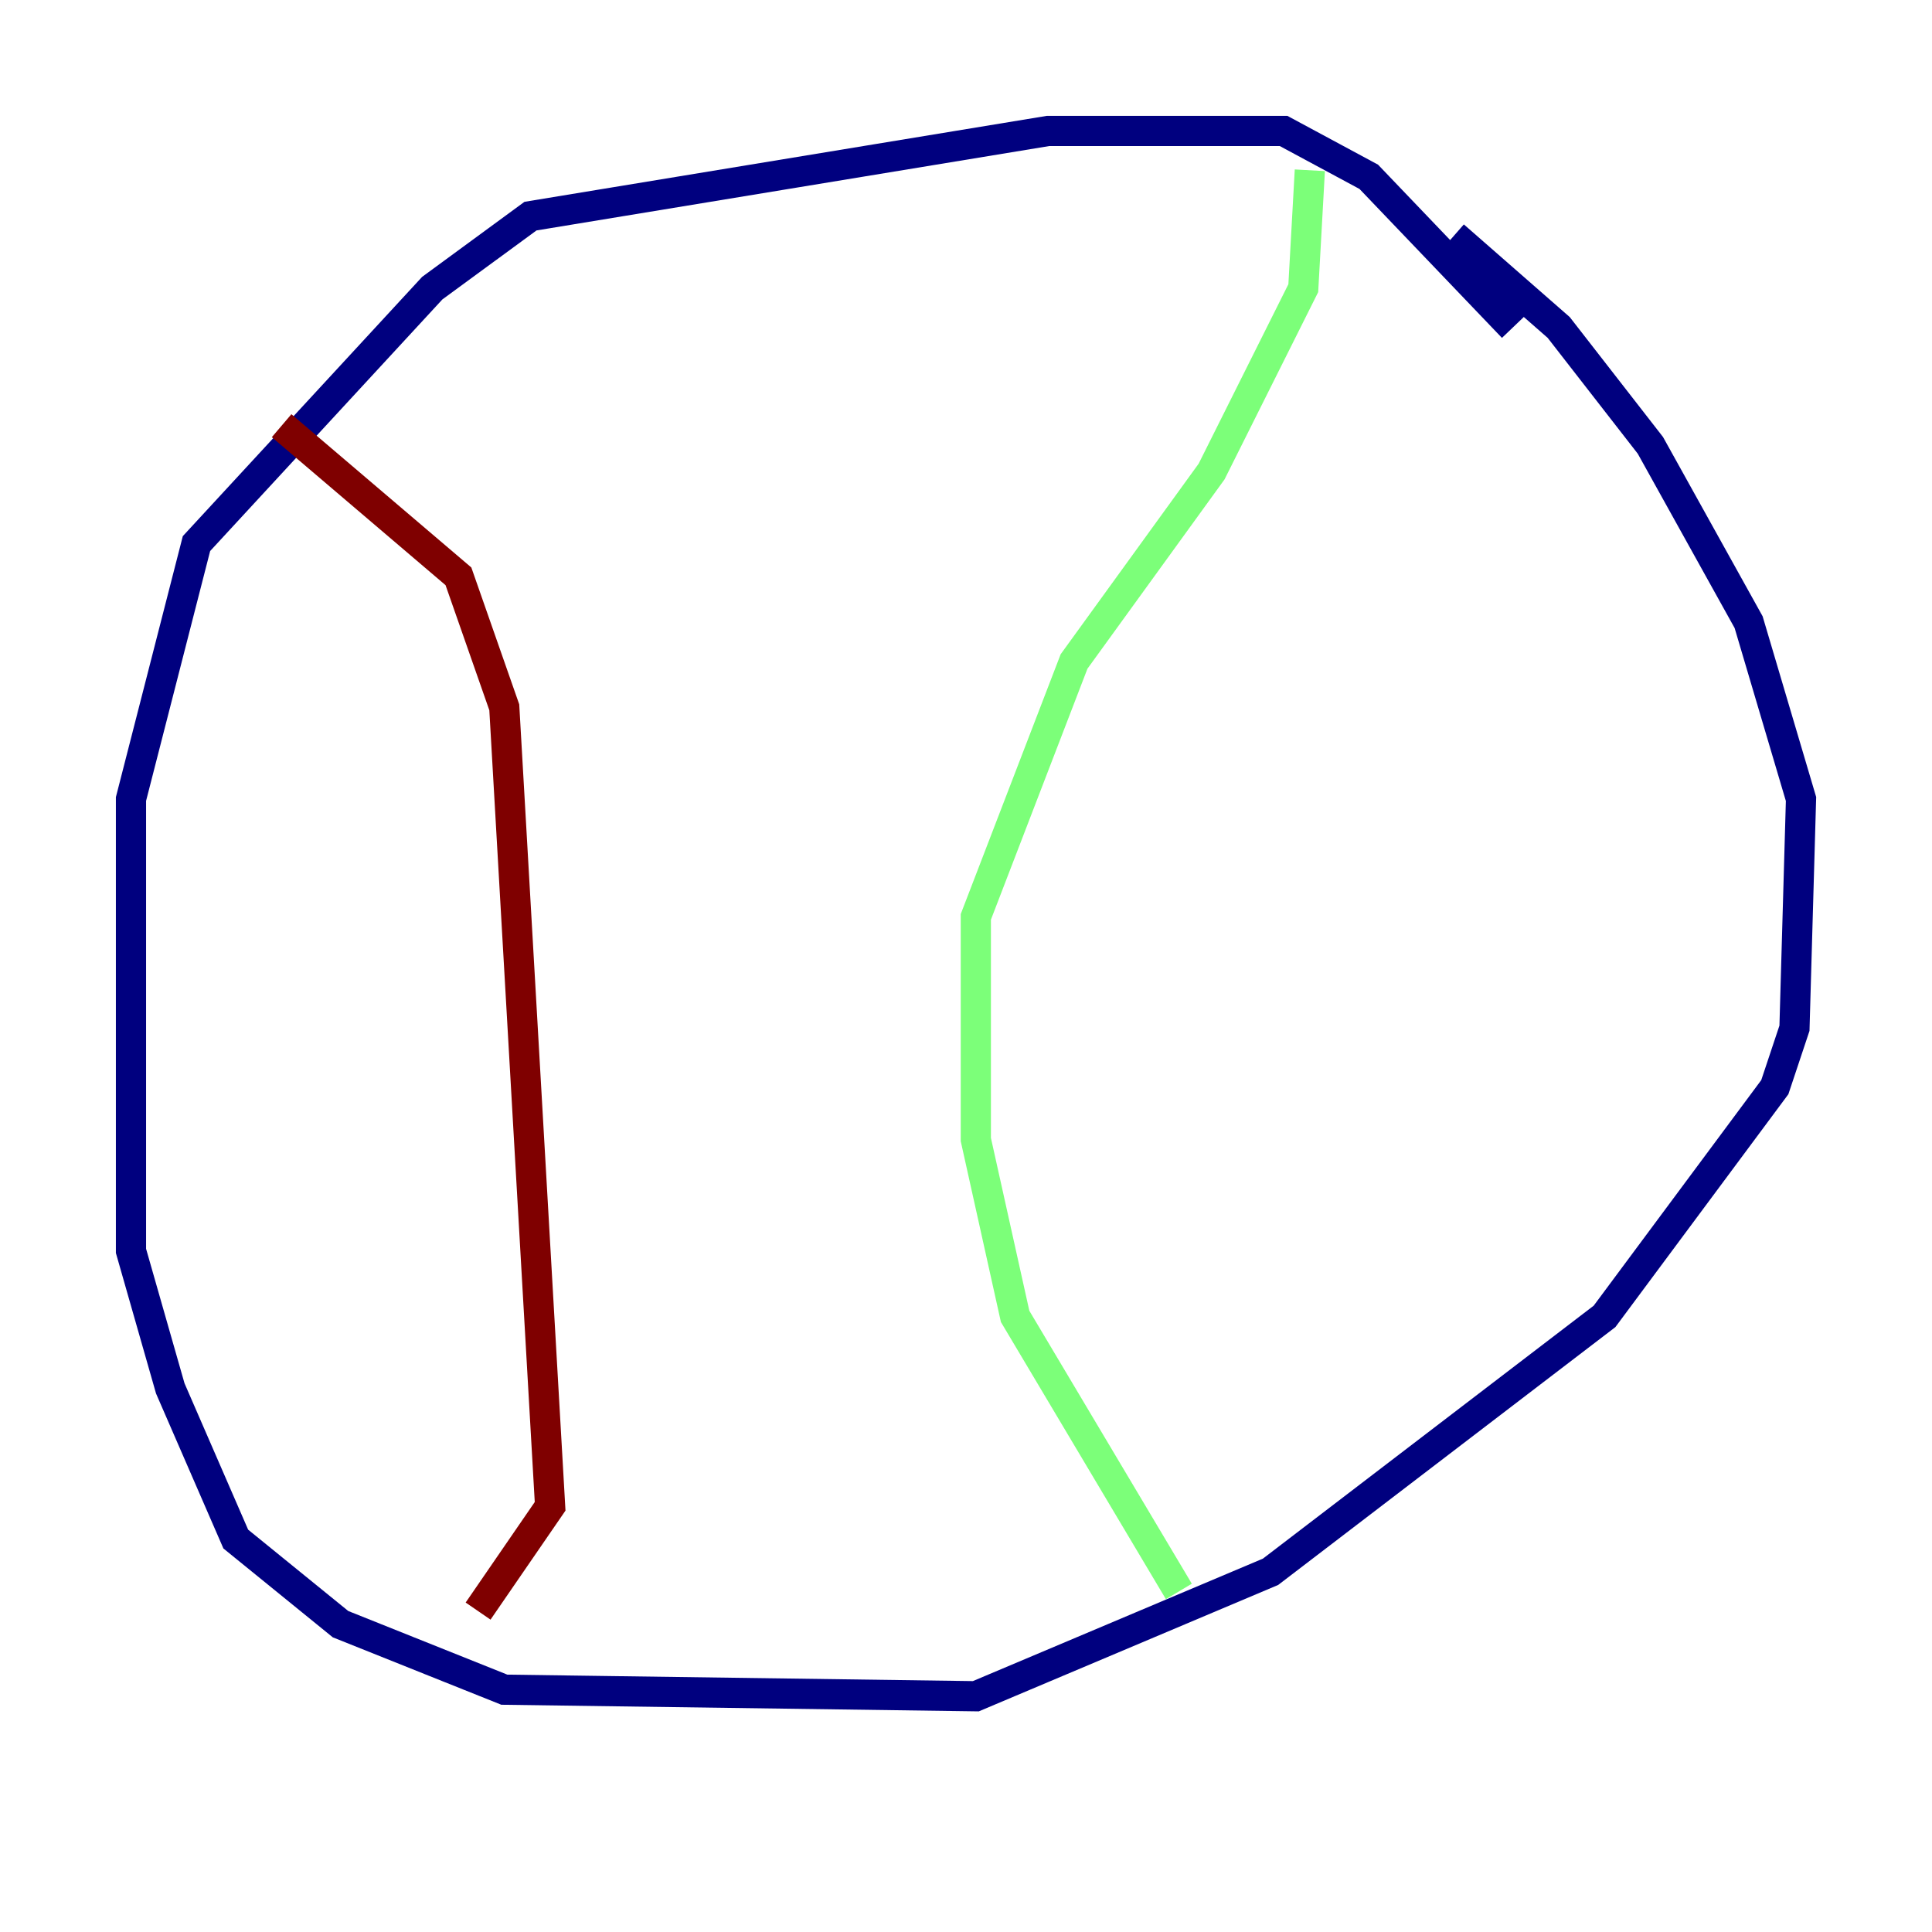 <?xml version="1.0" encoding="utf-8" ?>
<svg baseProfile="tiny" height="128" version="1.2" viewBox="0,0,128,128" width="128" xmlns="http://www.w3.org/2000/svg" xmlns:ev="http://www.w3.org/2001/xml-events" xmlns:xlink="http://www.w3.org/1999/xlink"><defs /><polyline fill="none" points="100.231,21.695 90.685,11.715 85.044,8.678 69.424,8.678 35.146,14.319 28.637,19.091 13.017,36.014 8.678,52.936 8.678,82.875 11.281,91.986 15.62,101.966 22.563,107.607 33.41,111.946 64.651,112.38 84.176,104.136 106.305,87.214 117.586,72.027 118.888,68.122 119.322,52.936 115.851,41.22 109.342,29.505 103.268,21.695 96.325,15.62" stroke="#00007f" stroke-width="2" /><polyline fill="none" points="86.78,11.281 86.346,19.091 80.271,31.241 71.159,43.824 64.651,60.746 64.651,75.498 67.254,87.214 78.102,105.437" stroke="#7cff79" stroke-width="2" /><polyline fill="none" points="18.658,28.203 30.373,38.183 33.41,46.861 36.447,99.797 31.675,106.739" stroke="#7f0000" stroke-width="2" /></svg>